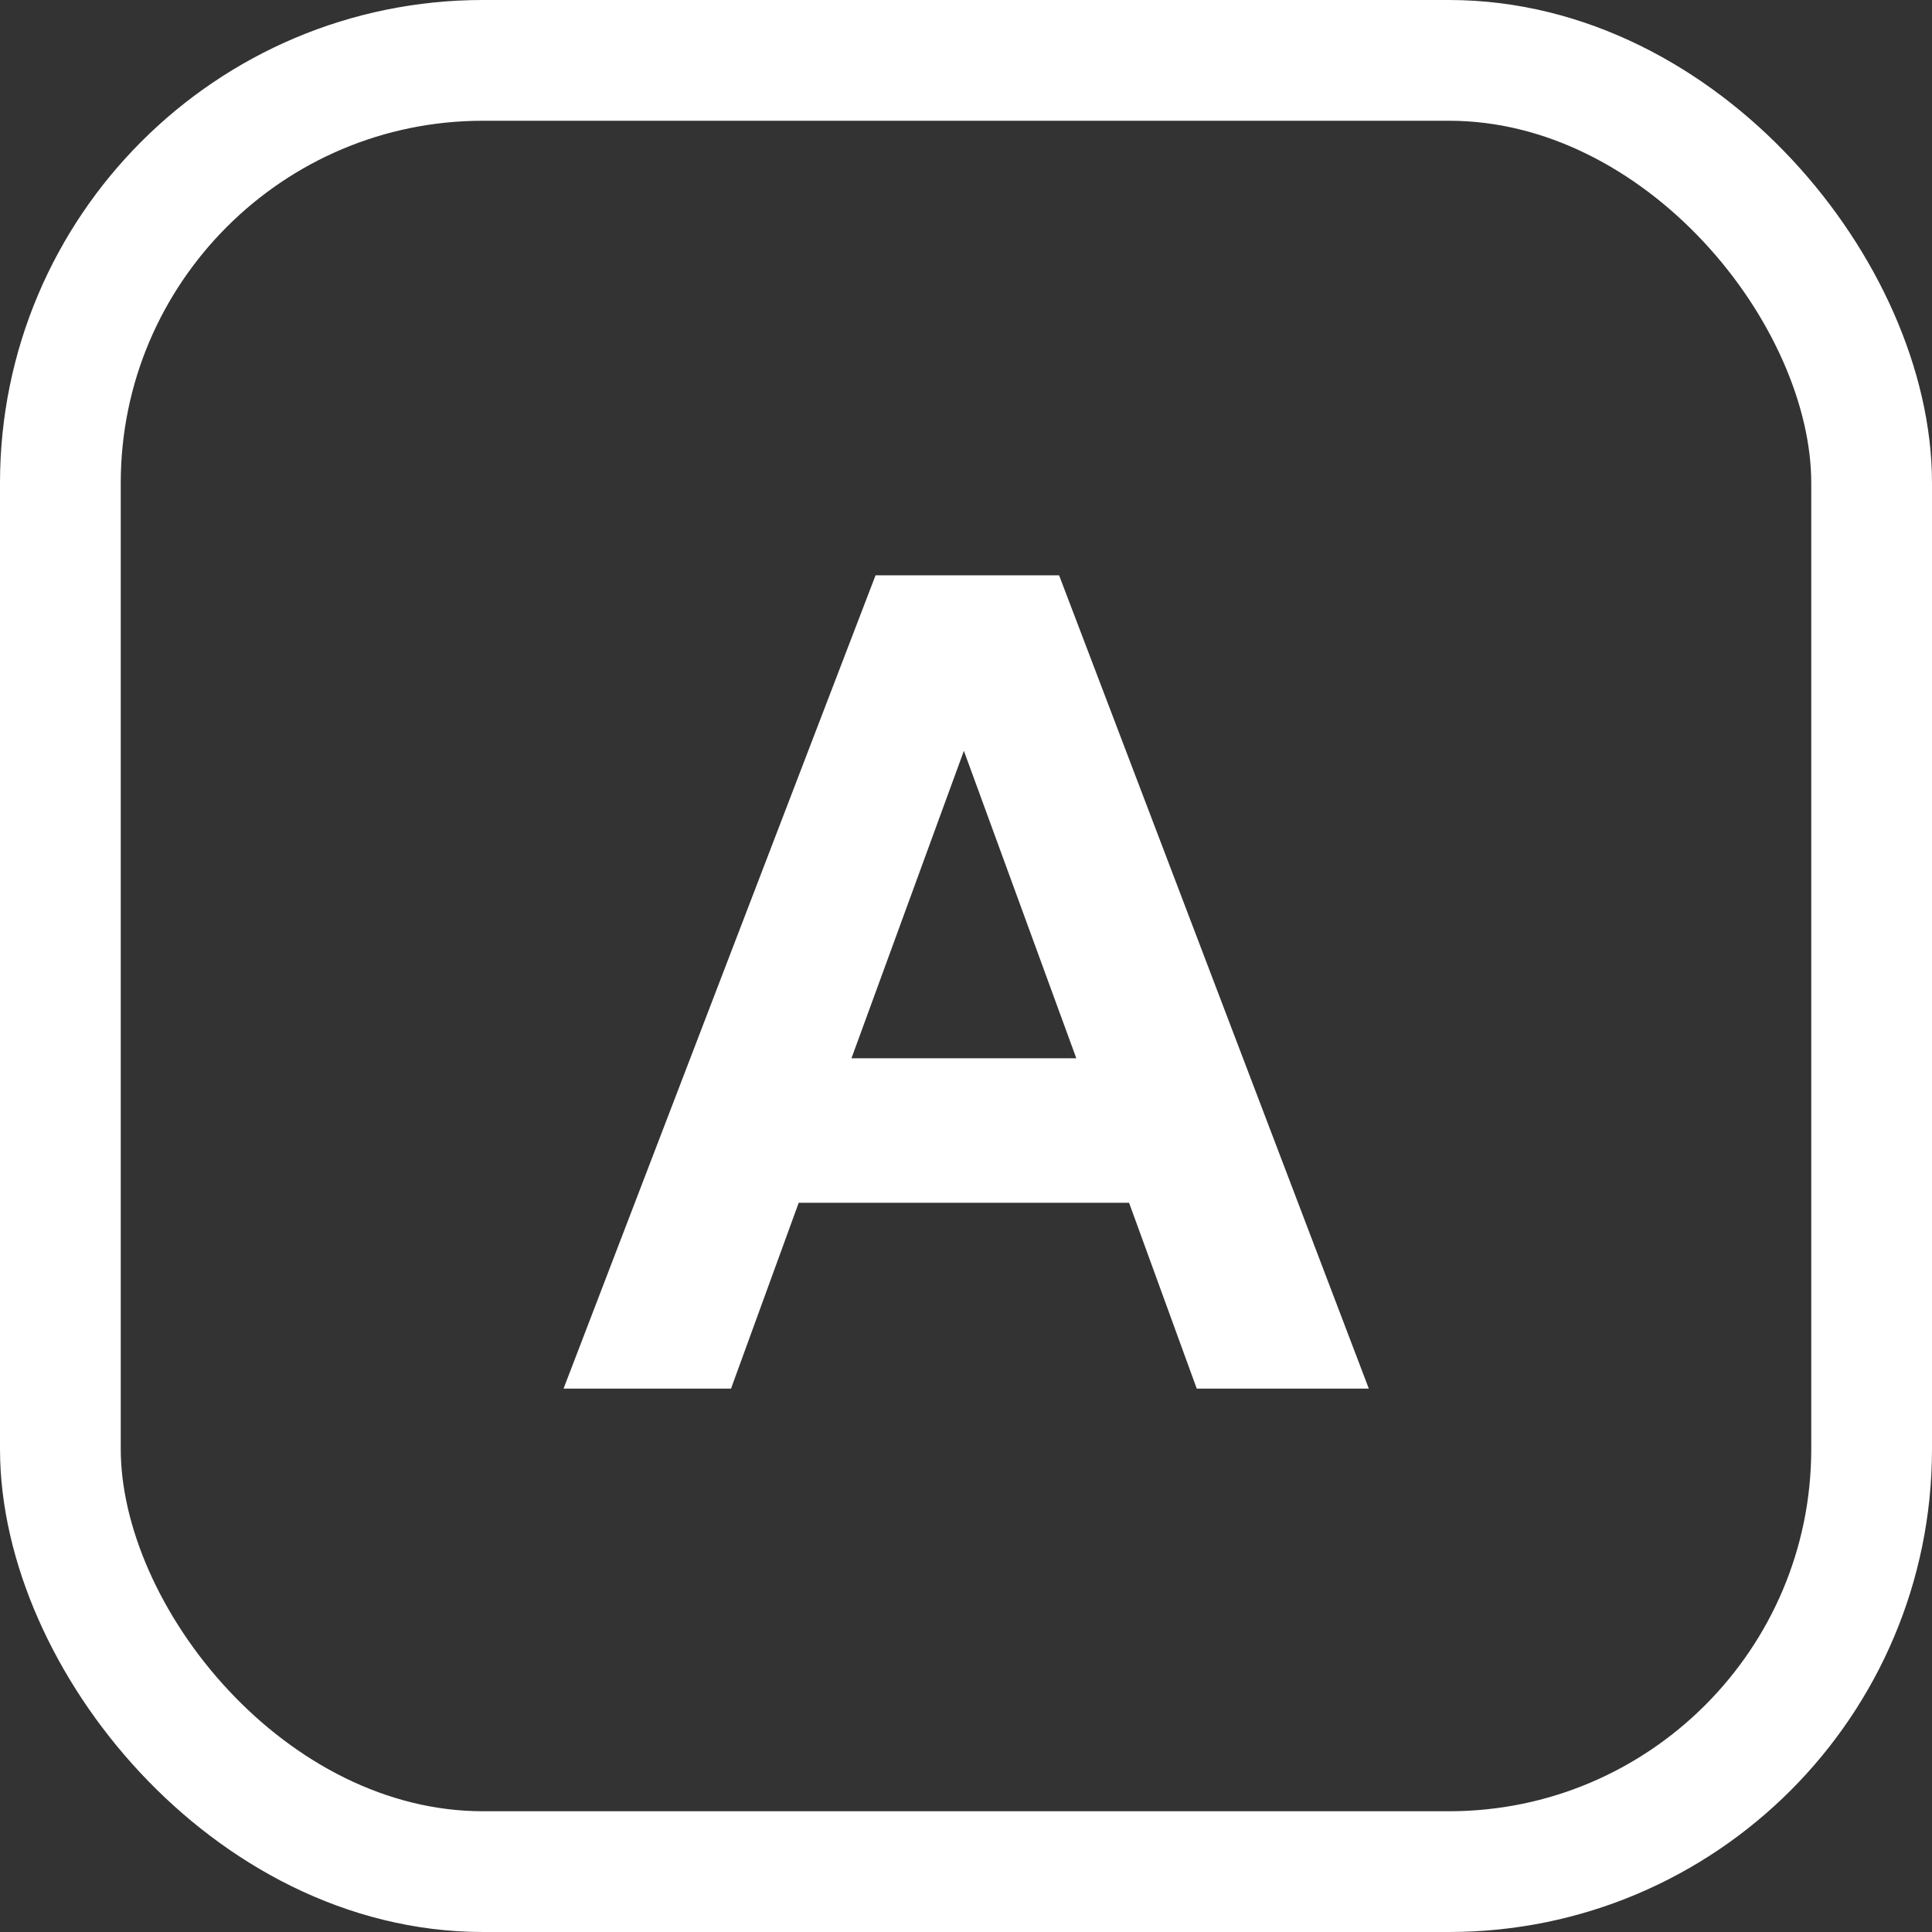 <svg width="32" height="32" viewBox="0 0 32 32" fill="none" xmlns="http://www.w3.org/2000/svg">
<rect x="0" y="0" width="32" height="32" fill="#333333" stroke="none"/>
<rect x="1" y="1" width="30" height="30" rx="7" stroke="white" stroke-width="2"/>
<path d="M19.822 23H22.672L17.542 9.529H14.502L9.334 23H12.108L13.229 19.922H18.701L19.822 23ZM15.965 12.436L17.827 17.528H14.103L15.965 12.436Z" fill="white"/>
</svg>
